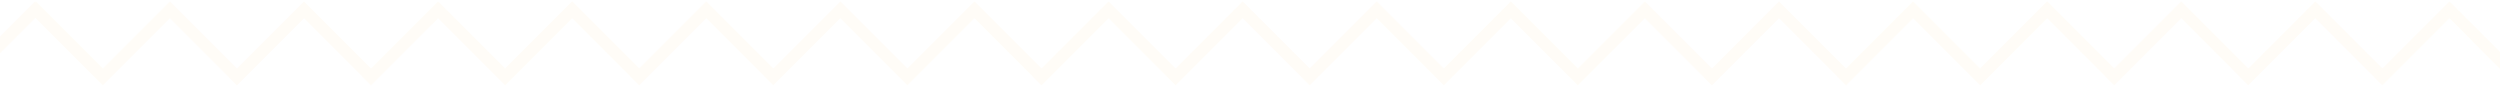 <svg width="1440" height="50" viewBox="0 0 1440 50" fill="none" xmlns="http://www.w3.org/2000/svg">
<path fill-rule="evenodd" clip-rule="evenodd" d="M-135.153 0.859L-96.587 39.425L-58.161 1.005L-57.655 1.511L-57.003 0.859L-18.437 39.425L19.988 1.005L20.266 1.282L20.689 0.859L59.255 39.425L97.681 1.005L97.729 1.054L97.925 0.859L136.491 39.425L174.916 1.005L174.965 1.054L175.16 0.859L213.726 39.425L252.152 1.005L252.2 1.054L252.395 0.859L290.961 39.425L329.387 1.005L329.436 1.054L329.631 0.859L368.197 39.425L406.622 1.005L406.671 1.054L406.866 0.859L445.432 39.425L483.858 1.005L483.906 1.054L484.102 0.859L522.667 39.425L561.093 1.005L561.142 1.054L561.337 0.859L599.903 39.425L638.329 1.005L638.377 1.054L638.572 0.859L677.138 39.425L715.564 1.005L715.612 1.054L715.807 0.859L754.373 39.425L792.799 1.005L792.848 1.054L793.043 0.859L831.609 39.425L870.035 1.005L870.083 1.054L870.278 0.859L908.844 39.425L947.27 1.005L947.318 1.054L947.514 0.859L986.08 39.425L1024.51 1.005L1024.55 1.054L1024.75 0.859L1063.32 39.425L1101.74 1.005L1101.79 1.054L1101.98 0.859L1140.55 39.425L1178.98 1.005L1179.02 1.054L1179.22 0.859L1217.79 39.425L1256.21 1.005L1256.26 1.054L1256.46 0.859L1295.02 39.425L1333.45 1.005L1333.5 1.054L1333.69 0.859L1372.26 39.425L1410.68 1.005L1410.73 1.054L1410.93 0.859L1449.49 39.425L1487.92 1.005L1487.97 1.054L1488.16 0.859L1526.73 39.425L1565.15 1.005L1570 5.852L1526.7 49.148L1521.85 44.301L1521.88 44.271L1488.11 10.504L1449.46 49.148L1444.61 44.301L1444.64 44.271L1410.88 10.504L1372.23 49.148L1367.38 44.301L1367.41 44.271L1333.64 10.504L1294.99 49.148L1290.14 44.301L1290.17 44.271L1256.41 10.503L1217.76 49.148L1212.91 44.301L1212.94 44.271L1179.17 10.504L1140.52 49.148L1135.67 44.301L1135.7 44.271L1101.94 10.504L1063.28 49.148L1058.44 44.301L1058.47 44.271L1024.7 10.504L986.049 49.148L981.202 44.301L981.232 44.271L947.465 10.504L908.814 49.148L903.967 44.301L903.997 44.271L870.229 10.504L831.579 49.148L826.731 44.301L826.762 44.271L792.994 10.503L754.343 49.148L749.496 44.301L749.526 44.271L715.758 10.504L677.108 49.148L672.261 44.301L672.291 44.271L638.523 10.504L599.873 49.148L595.025 44.301L595.056 44.271L561.288 10.503L522.637 49.148L517.79 44.301L517.82 44.271L484.052 10.504L445.402 49.148L440.555 44.301L440.585 44.271L406.817 10.504L368.166 49.148L363.319 44.301L363.349 44.271L329.582 10.504L290.931 49.148L286.084 44.301L286.114 44.271L252.346 10.504L213.696 49.148L208.849 44.301L208.879 44.271L175.111 10.504L136.46 49.148L131.613 44.301L131.643 44.271L97.876 10.504L59.225 49.148L54.377 44.301L54.408 44.271L20.412 10.275L-18.468 49.148L-23.315 44.301L-23.285 44.271L-57.509 10.047L-96.617 49.148L-101.464 44.301L-101.434 44.271L-140 5.706L-135.153 0.859Z" fill="#FFC751" fill-opacity="0.05"/>
</svg>
